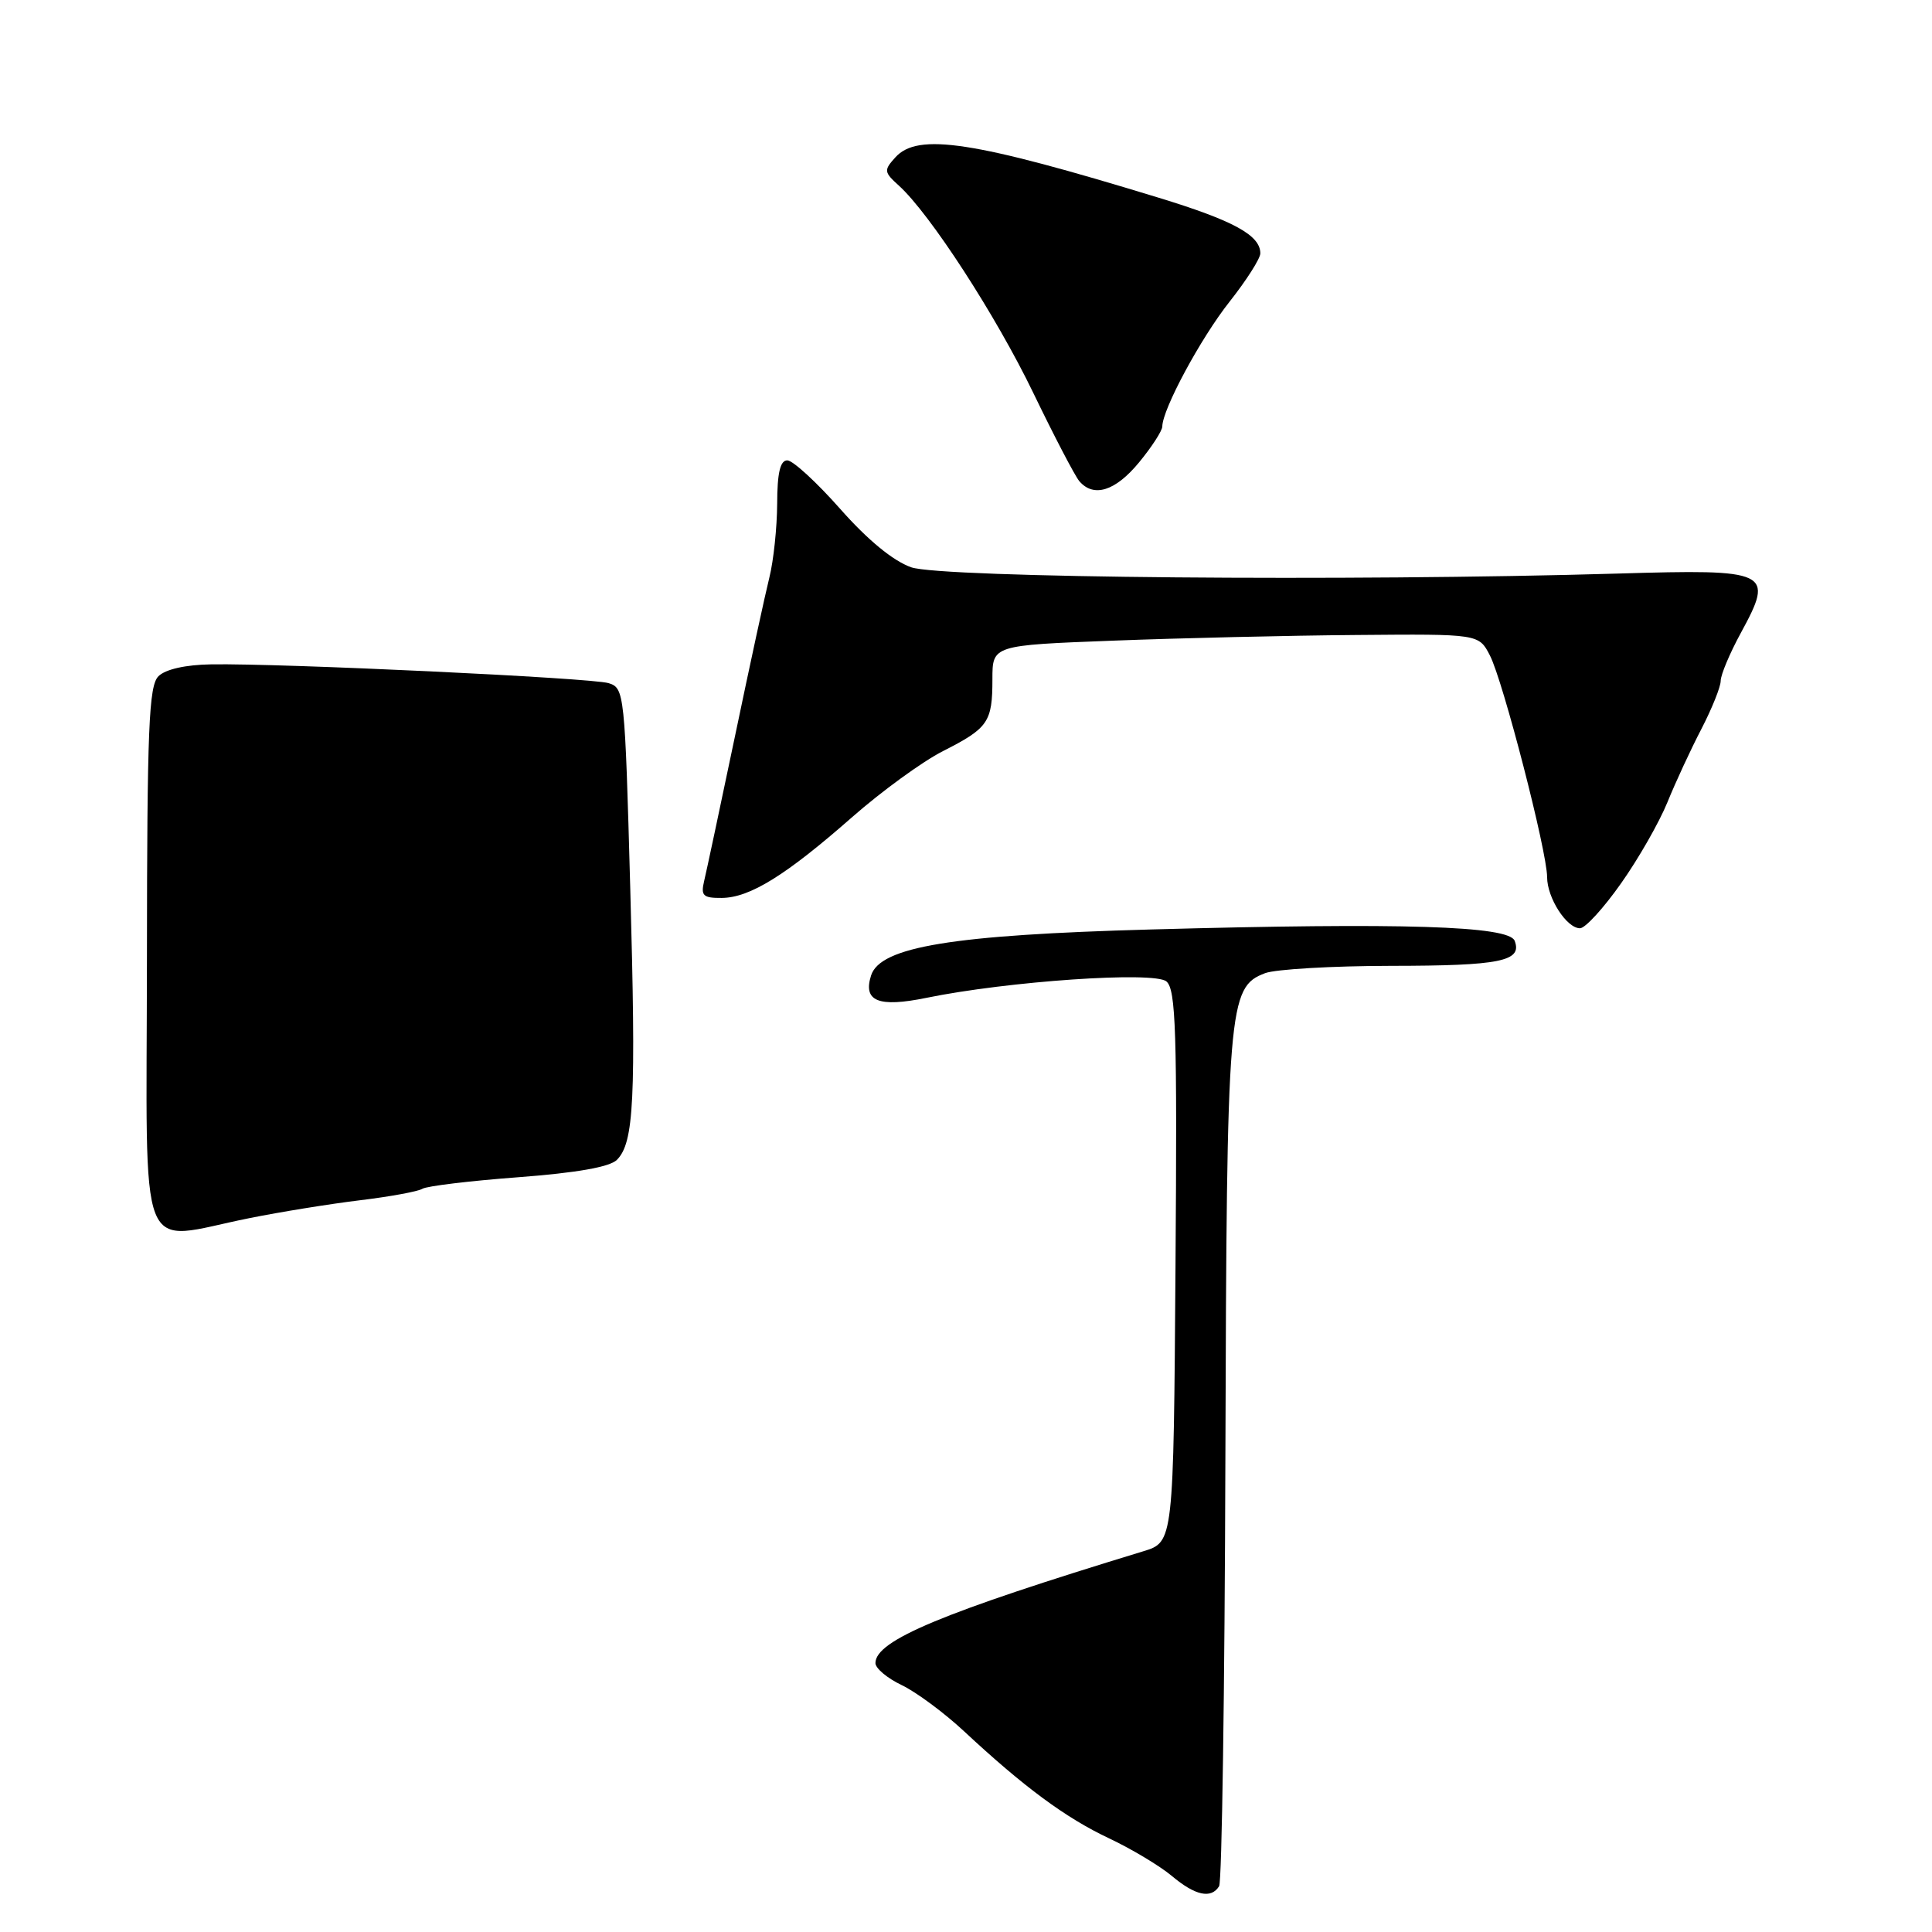 <?xml version="1.0" encoding="UTF-8" standalone="no"?>
<!DOCTYPE svg PUBLIC "-//W3C//DTD SVG 1.1//EN" "http://www.w3.org/Graphics/SVG/1.1/DTD/svg11.dtd" >
<svg xmlns="http://www.w3.org/2000/svg" xmlns:xlink="http://www.w3.org/1999/xlink" version="1.1" viewBox="0 0 256 256">
 <g >
 <path fill="currentColor"
d=" M 161.54 249.93 C 161.91 249.34 162.28 223.80 162.37 193.18 C 162.55 133.07 162.74 130.81 167.63 128.95 C 169.00 128.43 176.51 127.99 184.32 127.98 C 198.81 127.97 201.74 127.37 200.70 124.66 C 199.94 122.68 185.88 122.24 152.50 123.16 C 126.20 123.88 116.63 125.45 115.42 129.26 C 114.33 132.68 116.40 133.52 122.75 132.22 C 133.54 130.01 152.91 128.68 154.55 130.04 C 155.81 131.09 155.99 136.60 155.76 167.80 C 155.50 204.33 155.50 204.33 151.50 205.55 C 124.81 213.69 116.00 217.37 116.00 220.37 C 116.00 221.06 117.57 222.38 119.49 223.29 C 121.41 224.21 125.12 226.96 127.74 229.40 C 135.66 236.78 141.22 240.89 146.94 243.58 C 149.93 244.99 153.68 247.24 155.27 248.57 C 158.37 251.18 160.49 251.64 161.54 249.93 Z  M 33.00 161.42 C 37.12 160.59 43.74 159.52 47.71 159.04 C 51.67 158.56 55.39 157.88 55.97 157.52 C 56.55 157.16 62.27 156.47 68.67 155.99 C 76.39 155.41 80.80 154.63 81.74 153.69 C 84.01 151.42 84.29 145.70 83.51 117.64 C 82.80 91.78 82.73 91.16 80.64 90.52 C 78.37 89.82 37.32 87.88 28.00 88.03 C 24.60 88.08 21.93 88.68 21.00 89.60 C 19.72 90.85 19.49 96.42 19.47 127.04 C 19.43 168.12 17.97 164.43 33.00 161.42 Z  M 214.79 117.06 C 217.10 113.80 219.86 108.96 220.94 106.31 C 222.01 103.67 224.04 99.29 225.45 96.58 C 226.85 93.87 228.00 91.01 228.00 90.22 C 228.00 89.42 229.21 86.54 230.70 83.81 C 235.12 75.68 234.54 75.40 214.38 76.00 C 178.86 77.05 124.70 76.57 120.74 75.17 C 118.33 74.32 114.96 71.54 111.32 67.42 C 108.20 63.89 105.05 61.00 104.32 61.00 C 103.38 61.00 102.99 62.66 102.98 66.75 C 102.96 69.91 102.50 74.30 101.95 76.50 C 101.40 78.70 99.35 88.15 97.40 97.50 C 95.44 106.85 93.60 115.51 93.30 116.75 C 92.84 118.69 93.17 119.00 95.63 118.98 C 99.35 118.96 104.15 115.98 112.93 108.26 C 116.84 104.83 122.24 100.90 124.94 99.53 C 130.95 96.48 131.50 95.69 131.50 90.00 C 131.50 85.50 131.50 85.50 147.50 84.89 C 156.30 84.55 170.80 84.21 179.72 84.14 C 195.95 84.00 195.95 84.00 197.42 86.85 C 199.16 90.21 205.00 112.84 205.00 116.22 C 205.00 118.98 207.59 123.00 209.36 123.00 C 210.05 123.00 212.49 120.33 214.79 117.06 Z  M 150.93 61.27 C 152.62 59.22 154.00 57.08 154.01 56.52 C 154.03 54.22 159.10 44.81 162.92 39.98 C 165.16 37.14 167.00 34.26 167.00 33.57 C 167.00 31.17 163.45 29.23 153.50 26.19 C 128.98 18.69 121.62 17.56 118.65 20.84 C 117.09 22.56 117.12 22.80 119.10 24.59 C 123.22 28.32 131.96 41.79 136.92 52.07 C 139.69 57.81 142.43 63.06 143.01 63.75 C 144.91 65.98 147.79 65.08 150.93 61.27 Z "/>
</g>
</svg>